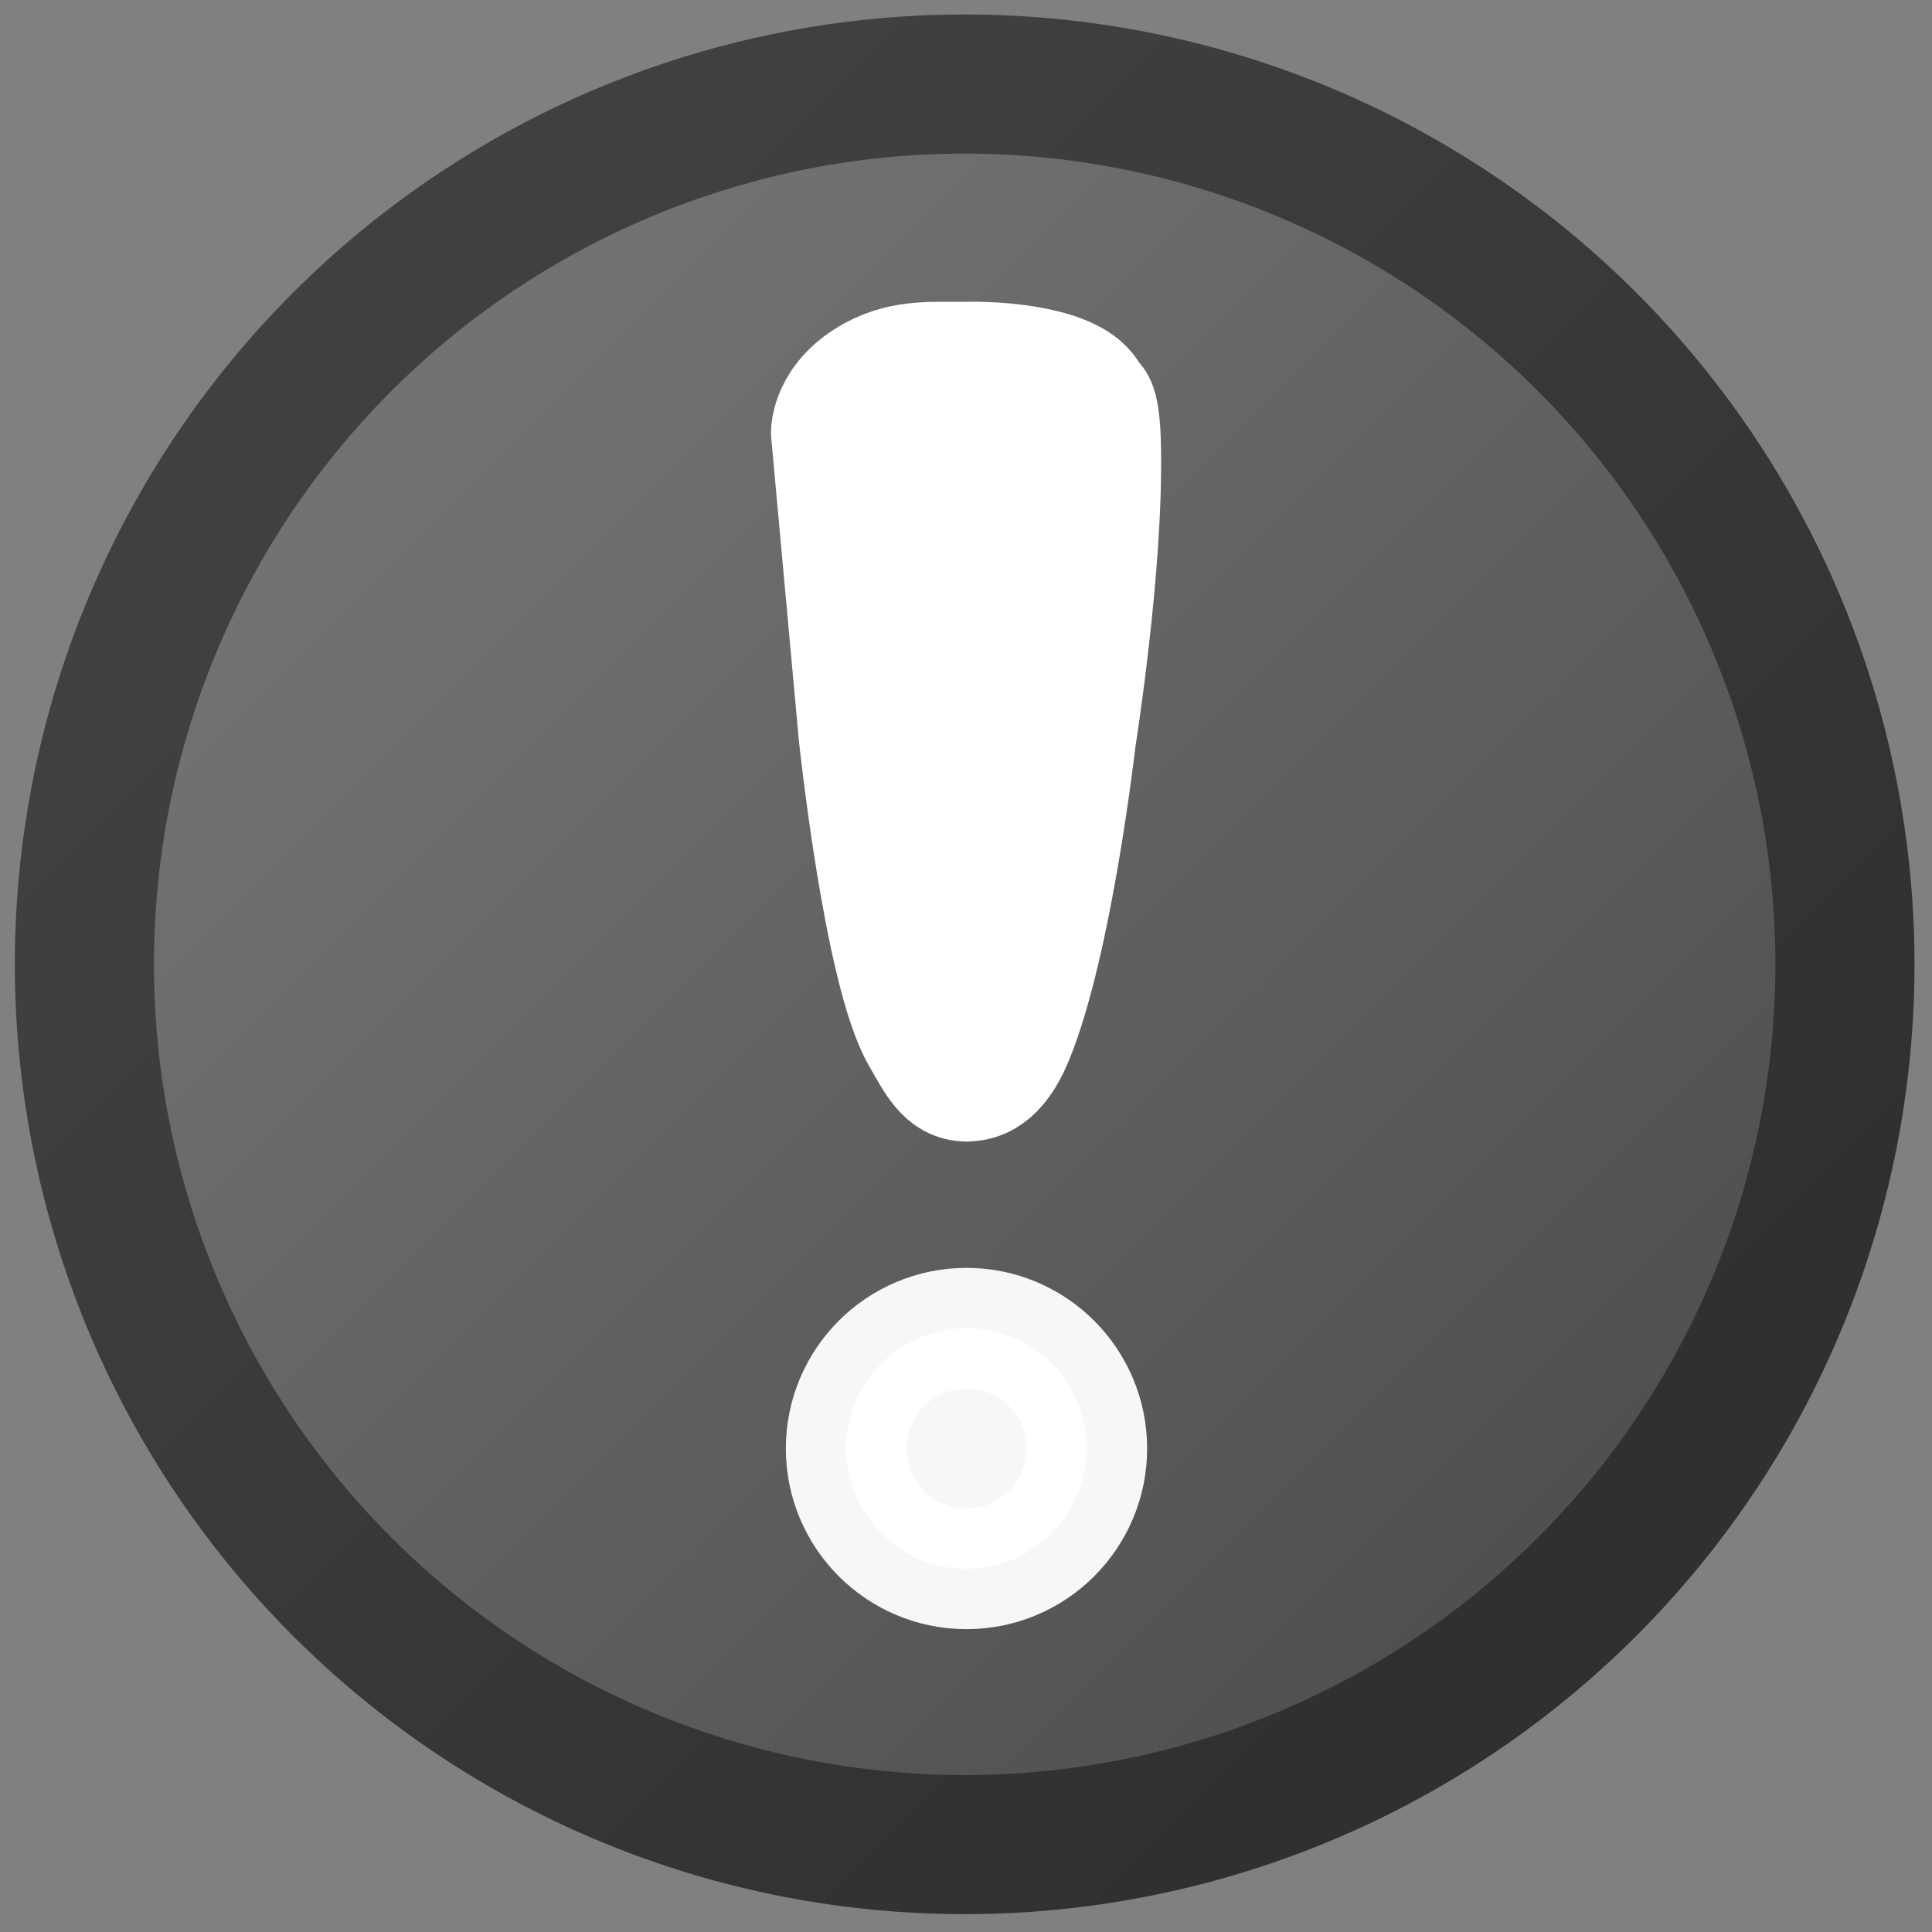 <?xml version="1.0" encoding="UTF-8"?>
<svg width="16" height="16" version="1.1" xmlns="http://www.w3.org/2000/svg" xmlns:xlink="http://www.w3.org/1999/xlink">
 <rect width="100%" height="100%" fill="#808080" stroke="none"/>
 <defs>
  <linearGradient id="linearGradient3882" x1="16.61" x2="54.257" y1="25.818" y2="63.465" gradientUnits="userSpaceOnUse">
   <stop stop-color="#727272" offset="0"/>
   <stop stop-color="#505050" offset="1"/>
  </linearGradient>
  <linearGradient id="linearGradient3884" x1="16.61" x2="54.257" y1="25.818" y2="63.465" gradientUnits="userSpaceOnUse">
   <stop stop-color="#404040" offset="0"/>
   <stop stop-color="#303030" offset="1"/>
  </linearGradient>
 </defs>
 <g transform="translate(0,-48)">
  <path transform="matrix(.243 0 0 .243 -.516 45.294)" d="m65 44a30 30 0 0 1-30 30 30 30 0 0 1-30-30 30 30 0 0 1 30-30 30 30 0 0 1 30 30z" fill="url(#linearGradient3882)" stroke="url(#linearGradient3884)" stroke-width="4.741"/>
 </g>
 <g>
  <g fill="#fff" stroke="#fff" stroke-linejoin="round">
   <path d="m8.003 8.954c-0.176-0.003-0.25-0.164-0.372-0.375-0.311-0.538-0.518-2.5-0.518-2.5l-0.228-2.497s-0.002-0.275 0.35-0.467c0.261-0.142 0.509-0.111 0.768-0.116 0.4-0.007 0.981 0.074 1.03 0.329 0 0 0.074-0.067 0.082 0.382 0.019 0.994-0.208 2.41-0.208 2.41s-0.189 1.664-0.514 2.465c-0.09 0.221-0.211 0.371-0.389 0.368z" stroke-width="1px"/>
   <circle cx="8.004" cy="11.996" r=".996" opacity=".95" stroke-linecap="round"/>
  </g>
 </g>
</svg>
